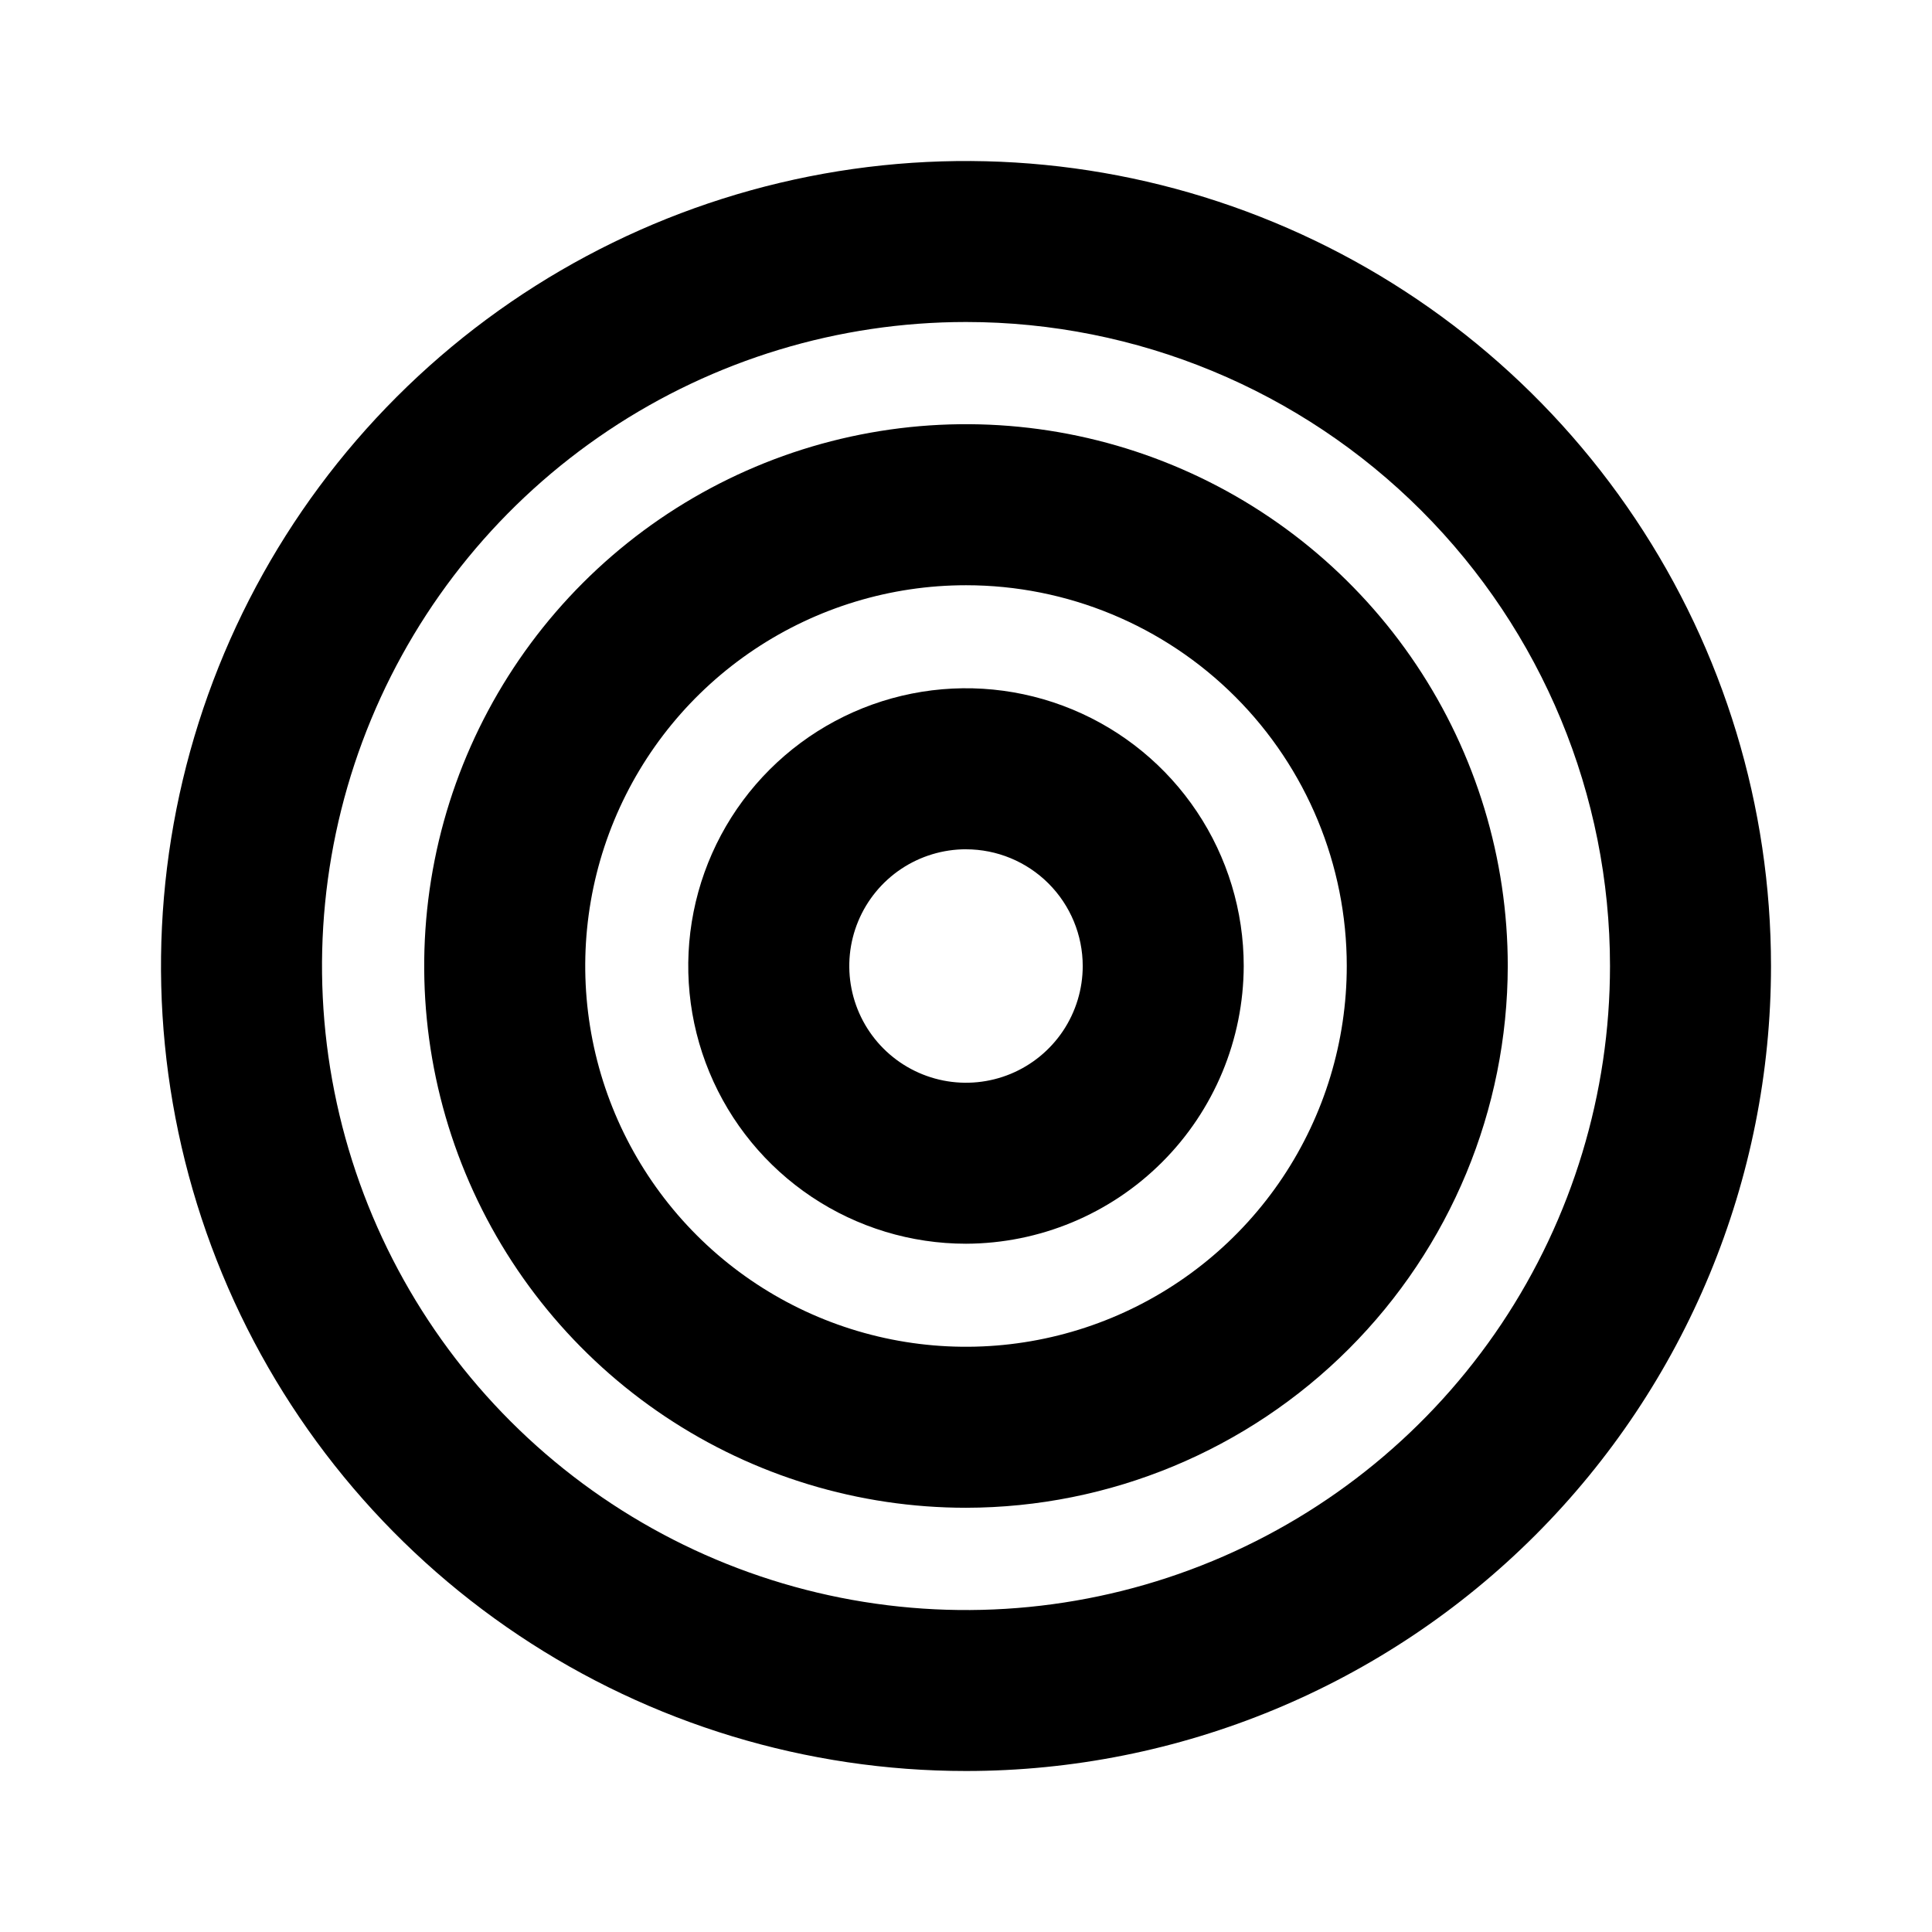 <svg width="60" height="60" fill="none" xmlns="http://www.w3.org/2000/svg"><path d="M30 38.625c-1.706 0-3.373-.506-4.792-1.454-1.418-.948-2.524-2.295-3.177-3.871s-.824-3.31-.491-4.983c.333-1.673 1.154-3.21 2.361-4.416 1.206-1.206 2.743-2.028 4.416-2.361 1.673-.333 3.407-.162 4.983.491 1.576.653 2.923 1.758 3.871 3.177.948 1.418 1.454 3.086 1.454 4.792-.007 2.285-.917 4.475-2.534 6.091-1.616 1.616-3.806 2.527-6.091 2.534zm0-12.25c-.717 0-1.418.213-2.014.611-.596.398-1.061.965-1.335 1.627-.274.662-.346 1.391-.206 2.095.14.703.485 1.349.992 1.856.507.507 1.153.852 1.856.992.703.14 1.432.068 2.094-.206.662-.274 1.228-.739 1.627-1.335.398-.596.611-1.297.611-2.014 0-.961-.382-1.883-1.062-2.563-.68-.68-1.602-1.062-2.563-1.062z" fill="#000"/><path d="M30 46.825c-3.328 0-6.581-.987-9.348-2.836-2.767-1.849-4.923-4.476-6.197-7.551-1.274-3.074-1.607-6.457-.958-9.721.649-3.264 2.252-6.262 4.605-8.615 2.353-2.353 5.351-3.955 8.615-4.605 3.264-.649 6.647-.316 9.721.958 3.074 1.273 5.702 3.43 7.551 6.197 1.849 2.767 2.836 6.02 2.836 9.348-.007 4.46-1.781 8.736-4.935 11.89-3.154 3.154-7.429 4.929-11.89 4.935zm0-28.65c-2.339 0-4.625.694-6.57 1.993-1.945 1.299-3.46 3.146-4.355 5.307-.895 2.161-1.129 4.538-.673 6.832.456 2.294 1.583 4.401 3.236 6.055 1.654 1.654 3.761 2.78 6.055 3.236 2.294.456 4.671.222 6.832-.673 2.161-.895 4.008-2.411 5.307-4.355 1.299-1.945 1.993-4.231 1.993-6.57 0-3.136-1.246-6.144-3.463-8.362-2.218-2.218-5.225-3.463-8.361-3.463z" fill="#000"/><path d="M30 55c-4.944 0-9.778-1.466-13.889-4.213-4.111-2.747-7.316-6.651-9.208-11.22-1.892-4.568-2.387-9.595-1.423-14.444.965-4.85 3.346-9.304 6.842-12.8 3.496-3.496 7.951-5.877 12.8-6.842 4.849-.965 9.876-.47 14.444 1.423 4.568 1.892 8.473 5.096 11.22 9.208C53.534 20.222 55 25.055 55 30c0 6.63-2.634 12.989-7.322 17.678C42.989 52.366 36.63 55 30 55zm0-45c-3.956 0-7.822 1.173-11.111 3.371-3.289 2.198-5.852 5.321-7.366 8.976-1.514 3.655-1.91 7.676-1.138 11.556s2.676 7.443 5.474 10.24c2.797 2.797 6.361 4.702 10.24 5.474s7.901.376 11.556-1.138c3.655-1.514 6.778-4.077 8.976-7.366C48.827 37.822 50 33.956 50 30c0-5.304-2.107-10.391-5.858-14.142C40.391 12.107 35.304 10 30 10z" fill="#000"/></svg>